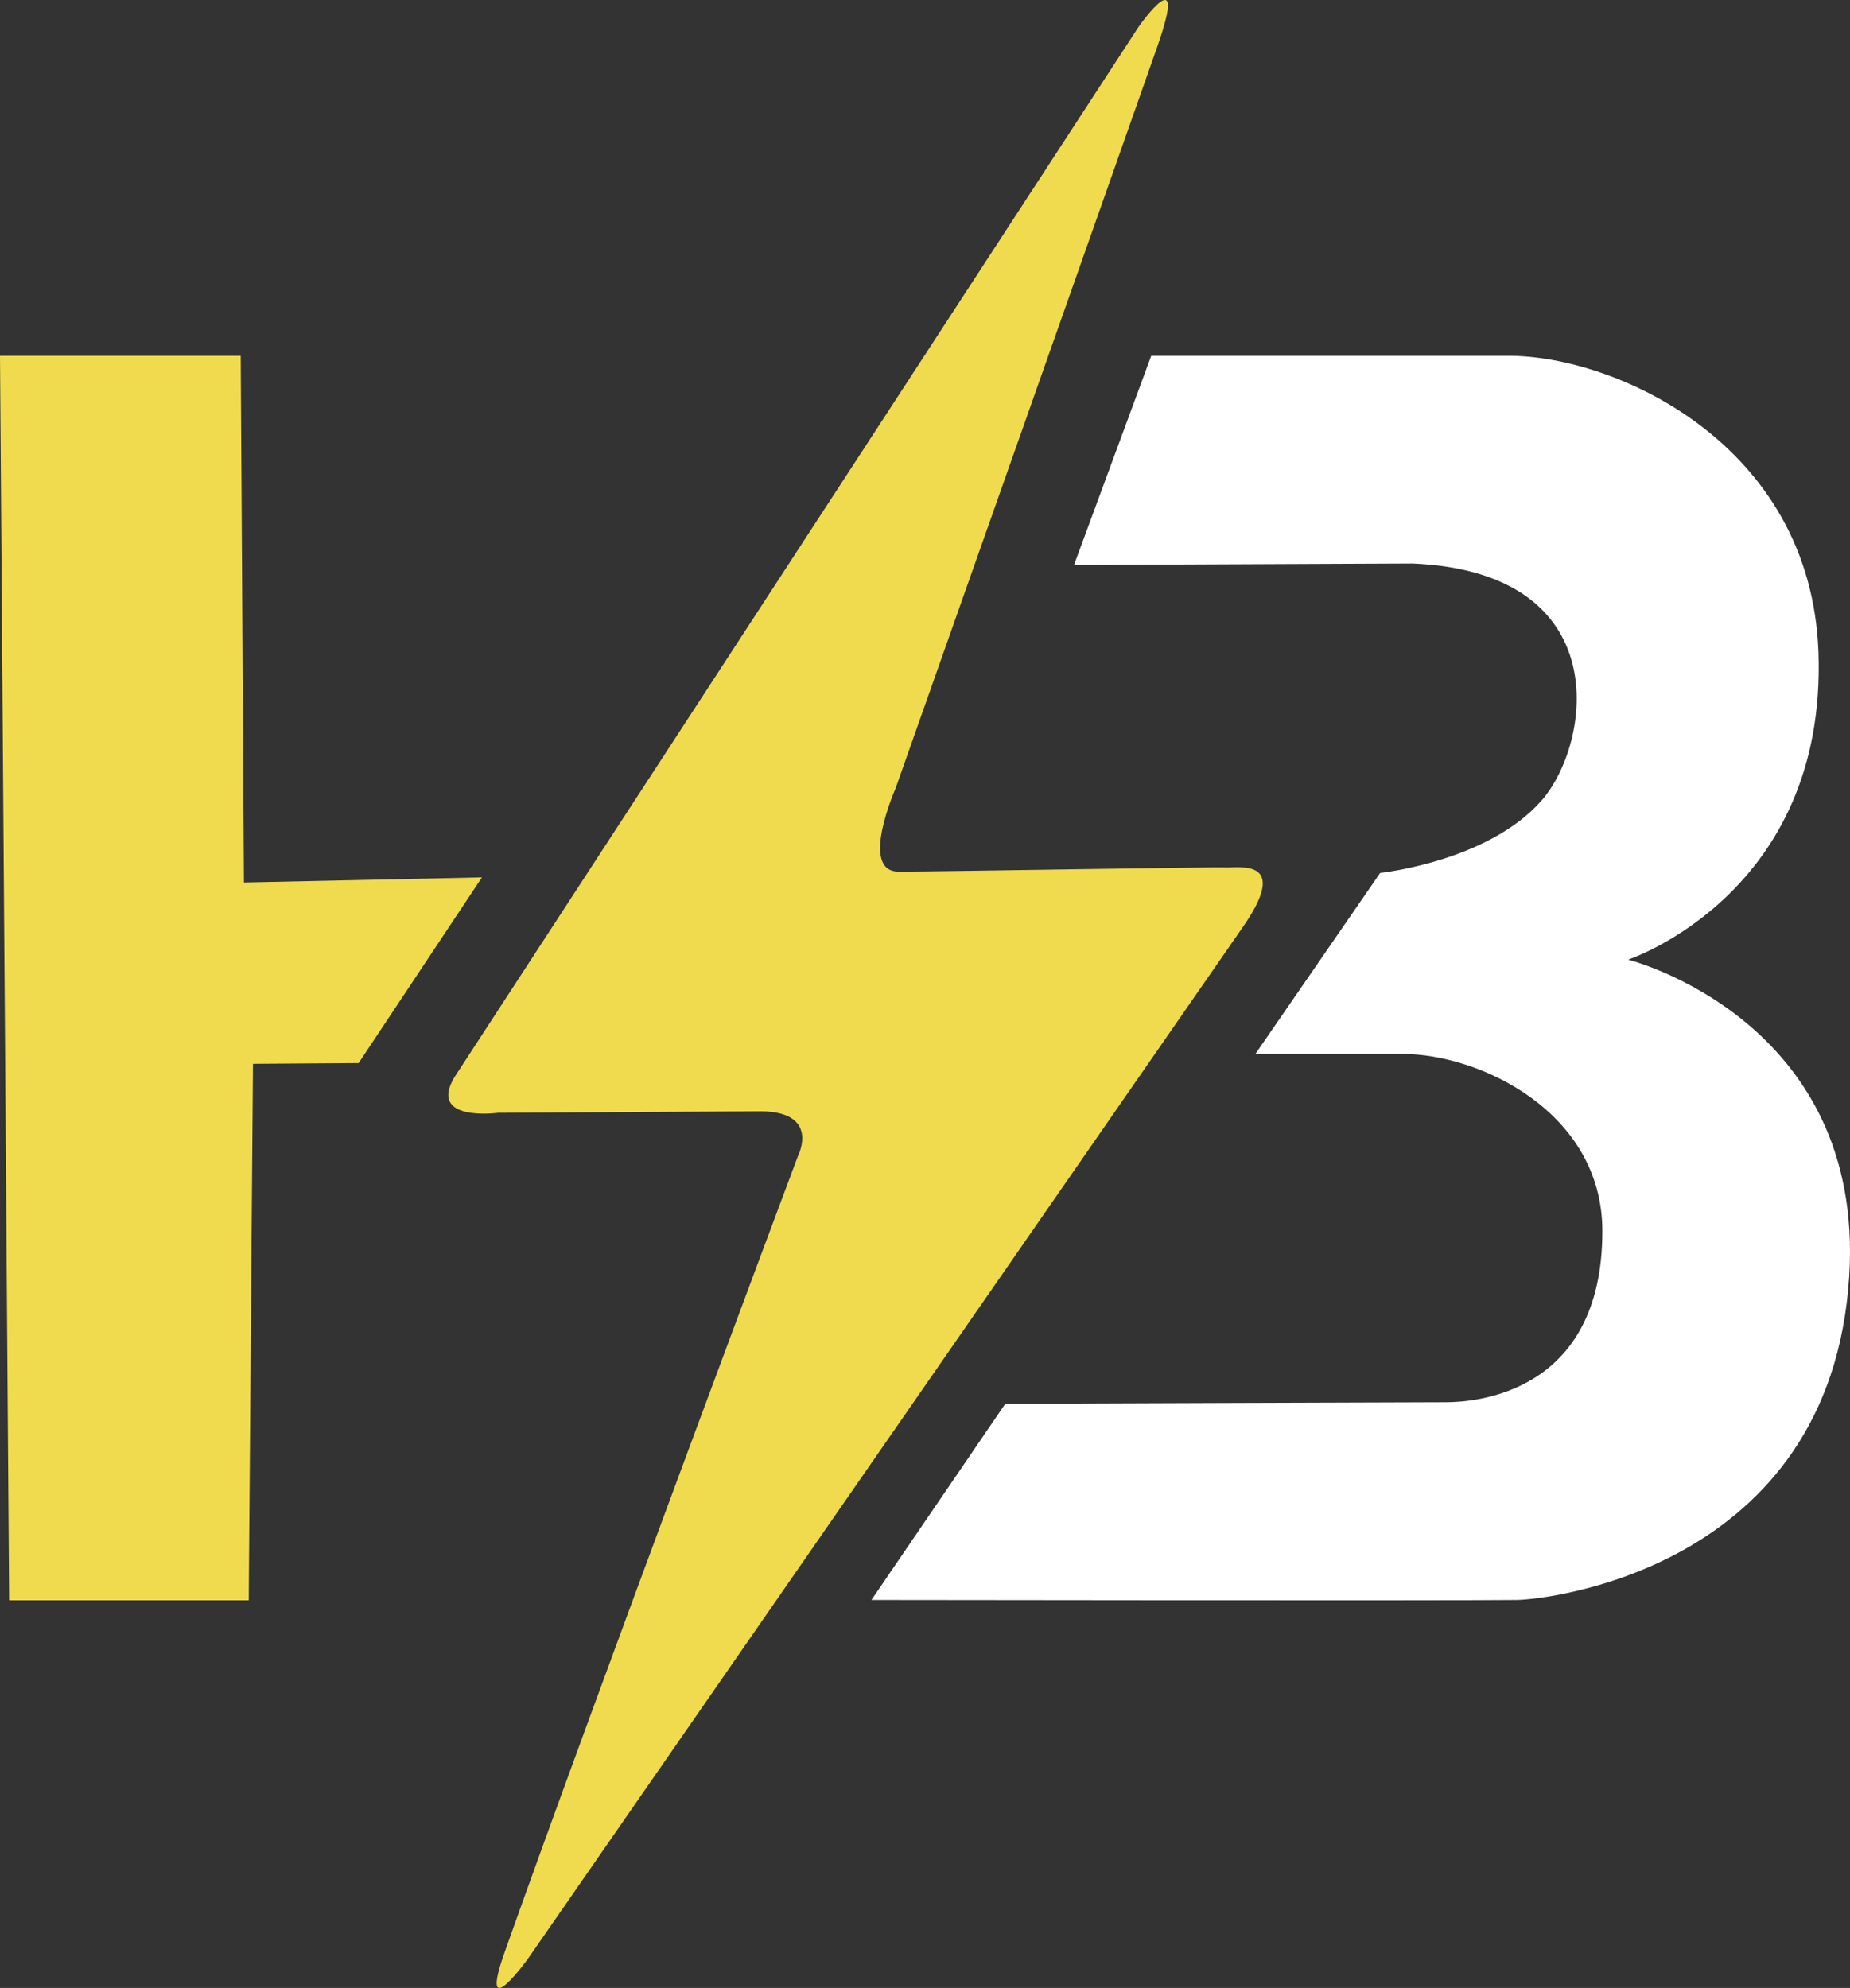 <svg id="Vector_logo" data-name="Vector logo" xmlns="http://www.w3.org/2000/svg" viewBox="0 0 540.49 580.9"><rect x="0" y="0" width="540.49" height="580.9" fill="#333333" stroke="none"/><defs><style>.cls-1{fill:#f0db4f;}.cls-2{fill:#fff;}</style></defs><polygon class="cls-1" points="0 103.97 2.67 467.63 72.67 467.63 73.91 310.86 104.78 310.64 140.81 256.38 71.27 257.88 70.33 103.97 0 103.97"/><path class="cls-2" d="M353,302.23l22.56-61.12H480.11c30.78,0,88.2,25.46,90.38,86.66,2.51,70.57-55.6,89.79-55.6,89.79s69.38,17.47,64.58,92.67c-5.47,85.77-89,94.34-97,94.44-18.77.24-188.66,0-188.66,0l39.11-57.33s120.22-.45,128.67-.45,45.77-2.44,45.77-50c0-34.74-35.77-51.78-58.44-51.78H406l36.44-52.88s31.44-3.3,47.12-21.12c14.66-16.66,22.11-66.78-37.67-69.31Z" transform="translate(-39.22 -137.14)"/><path class="cls-1" d="M172,451.89,372,144.78s14.67-20.67,5.33,6-76.44,216.67-76.44,216.67-10.8,24.4.9,24.4,91.71-1.42,95.54-1.23,19.42-2.9,4.44,18.22L193.51,709.44s-14.78,20.55-6.84-1.88c24.77-70,85.7-232.68,85.7-232.68s7-13.55-12.37-13l-75.33.44S164.11,465.11,172,451.89Z" transform="translate(-39.22 -137.14)"/></svg>